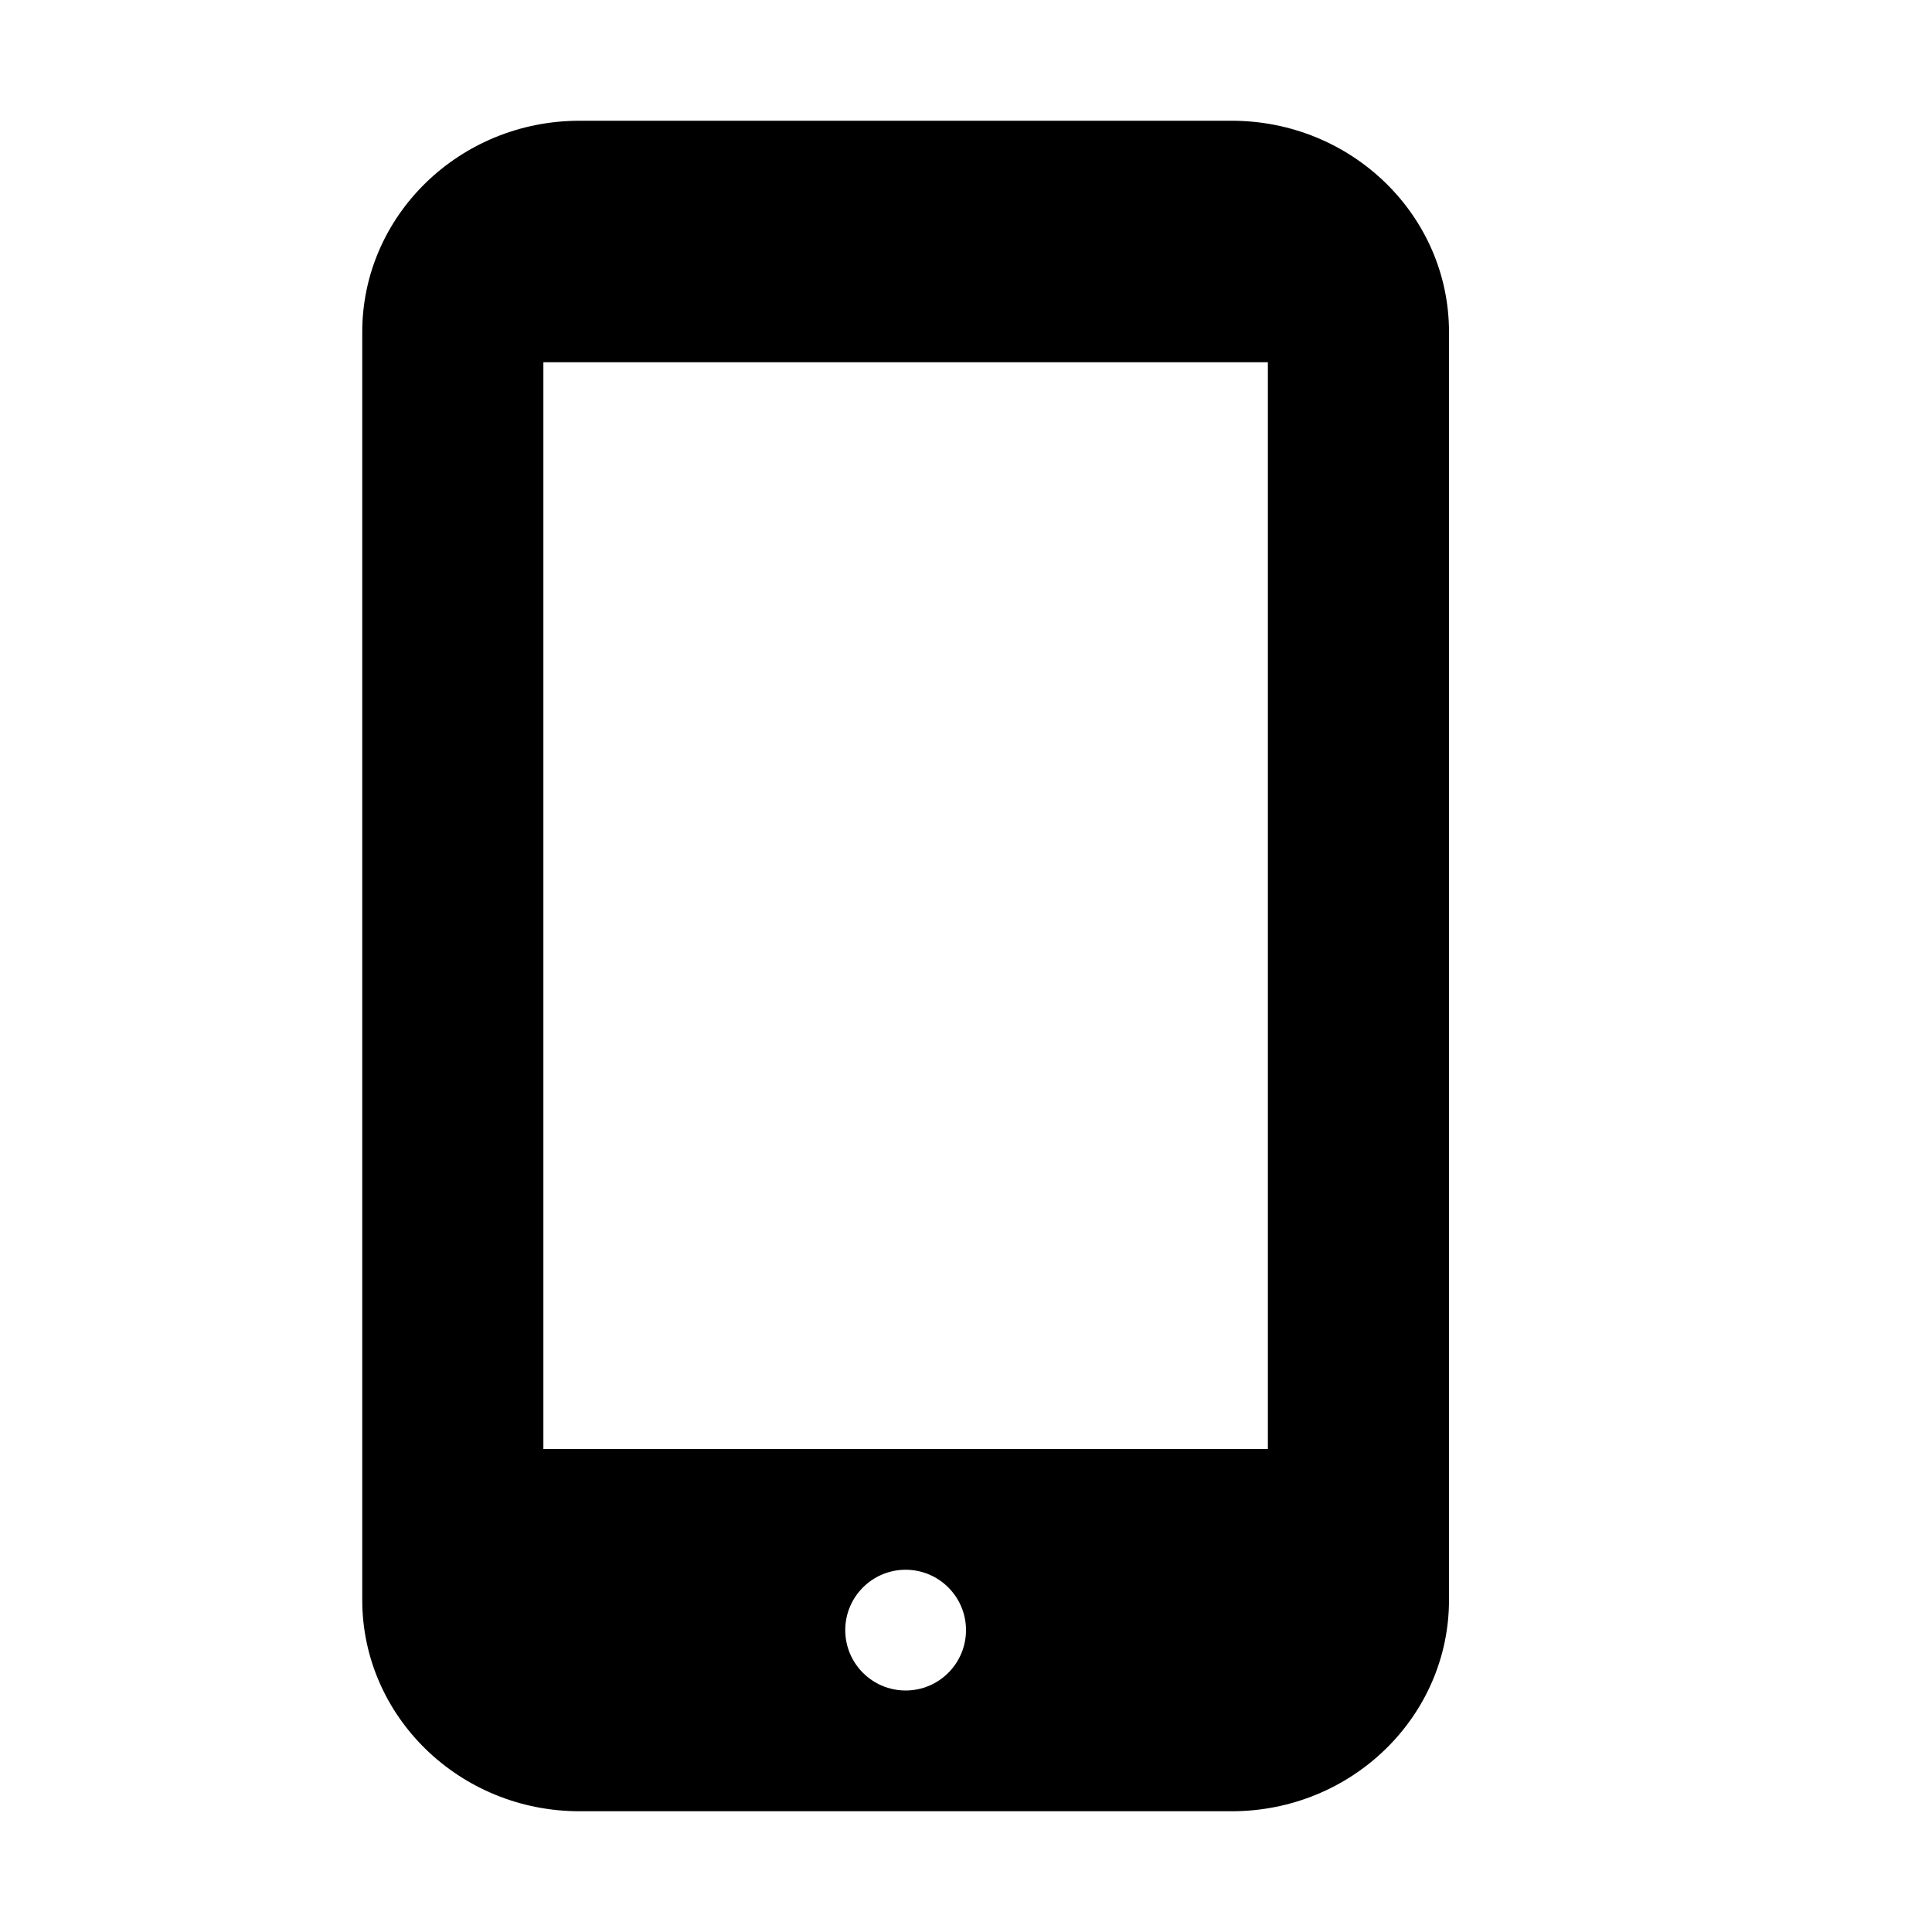 <?xml version="1.0" encoding="UTF-8"?>
<svg width="16px" height="16px" viewBox="0 0 16 16" version="1.1" xmlns="http://www.w3.org/2000/svg" xmlns:xlink="http://www.w3.org/1999/xlink">
    <!-- Generator: Sketch 60 (88103) - https://sketch.com -->
    <title>mobile</title>
    <desc>Created with Sketch.</desc>
    <g id="Icons" stroke="none" stroke-width="1" fill="none" fill-rule="evenodd">
        <g transform="translate(-400, -443)" id="mobile">
            <g transform="translate(400, 443)">
                <path d="M10.2,1 C11.194,1 12,1.784 12,2.75 L12,13.25 C12,14.216 11.194,15 10.2,15 L4.8,15 C3.806,15 3,14.216 3,13.25 L3,2.75 C3,1.784 3.806,1 4.8,1 L10.2,1 Z M7.5,13 C7.224,13 7,13.224 7,13.5 C7,13.776 7.224,14 7.5,14 C7.776,14 8,13.776 8,13.5 C8,13.224 7.776,13 7.5,13 Z M10.5,3 L4.5,3 L4.5,12 L10.5,12 L10.5,3 Z" fill="#000000" fill-rule="nonzero"></path>
                <rect id="Rectangle" x="0" y="0" width="16" height="16"></rect>
            </g>
        </g>
    </g>
</svg>